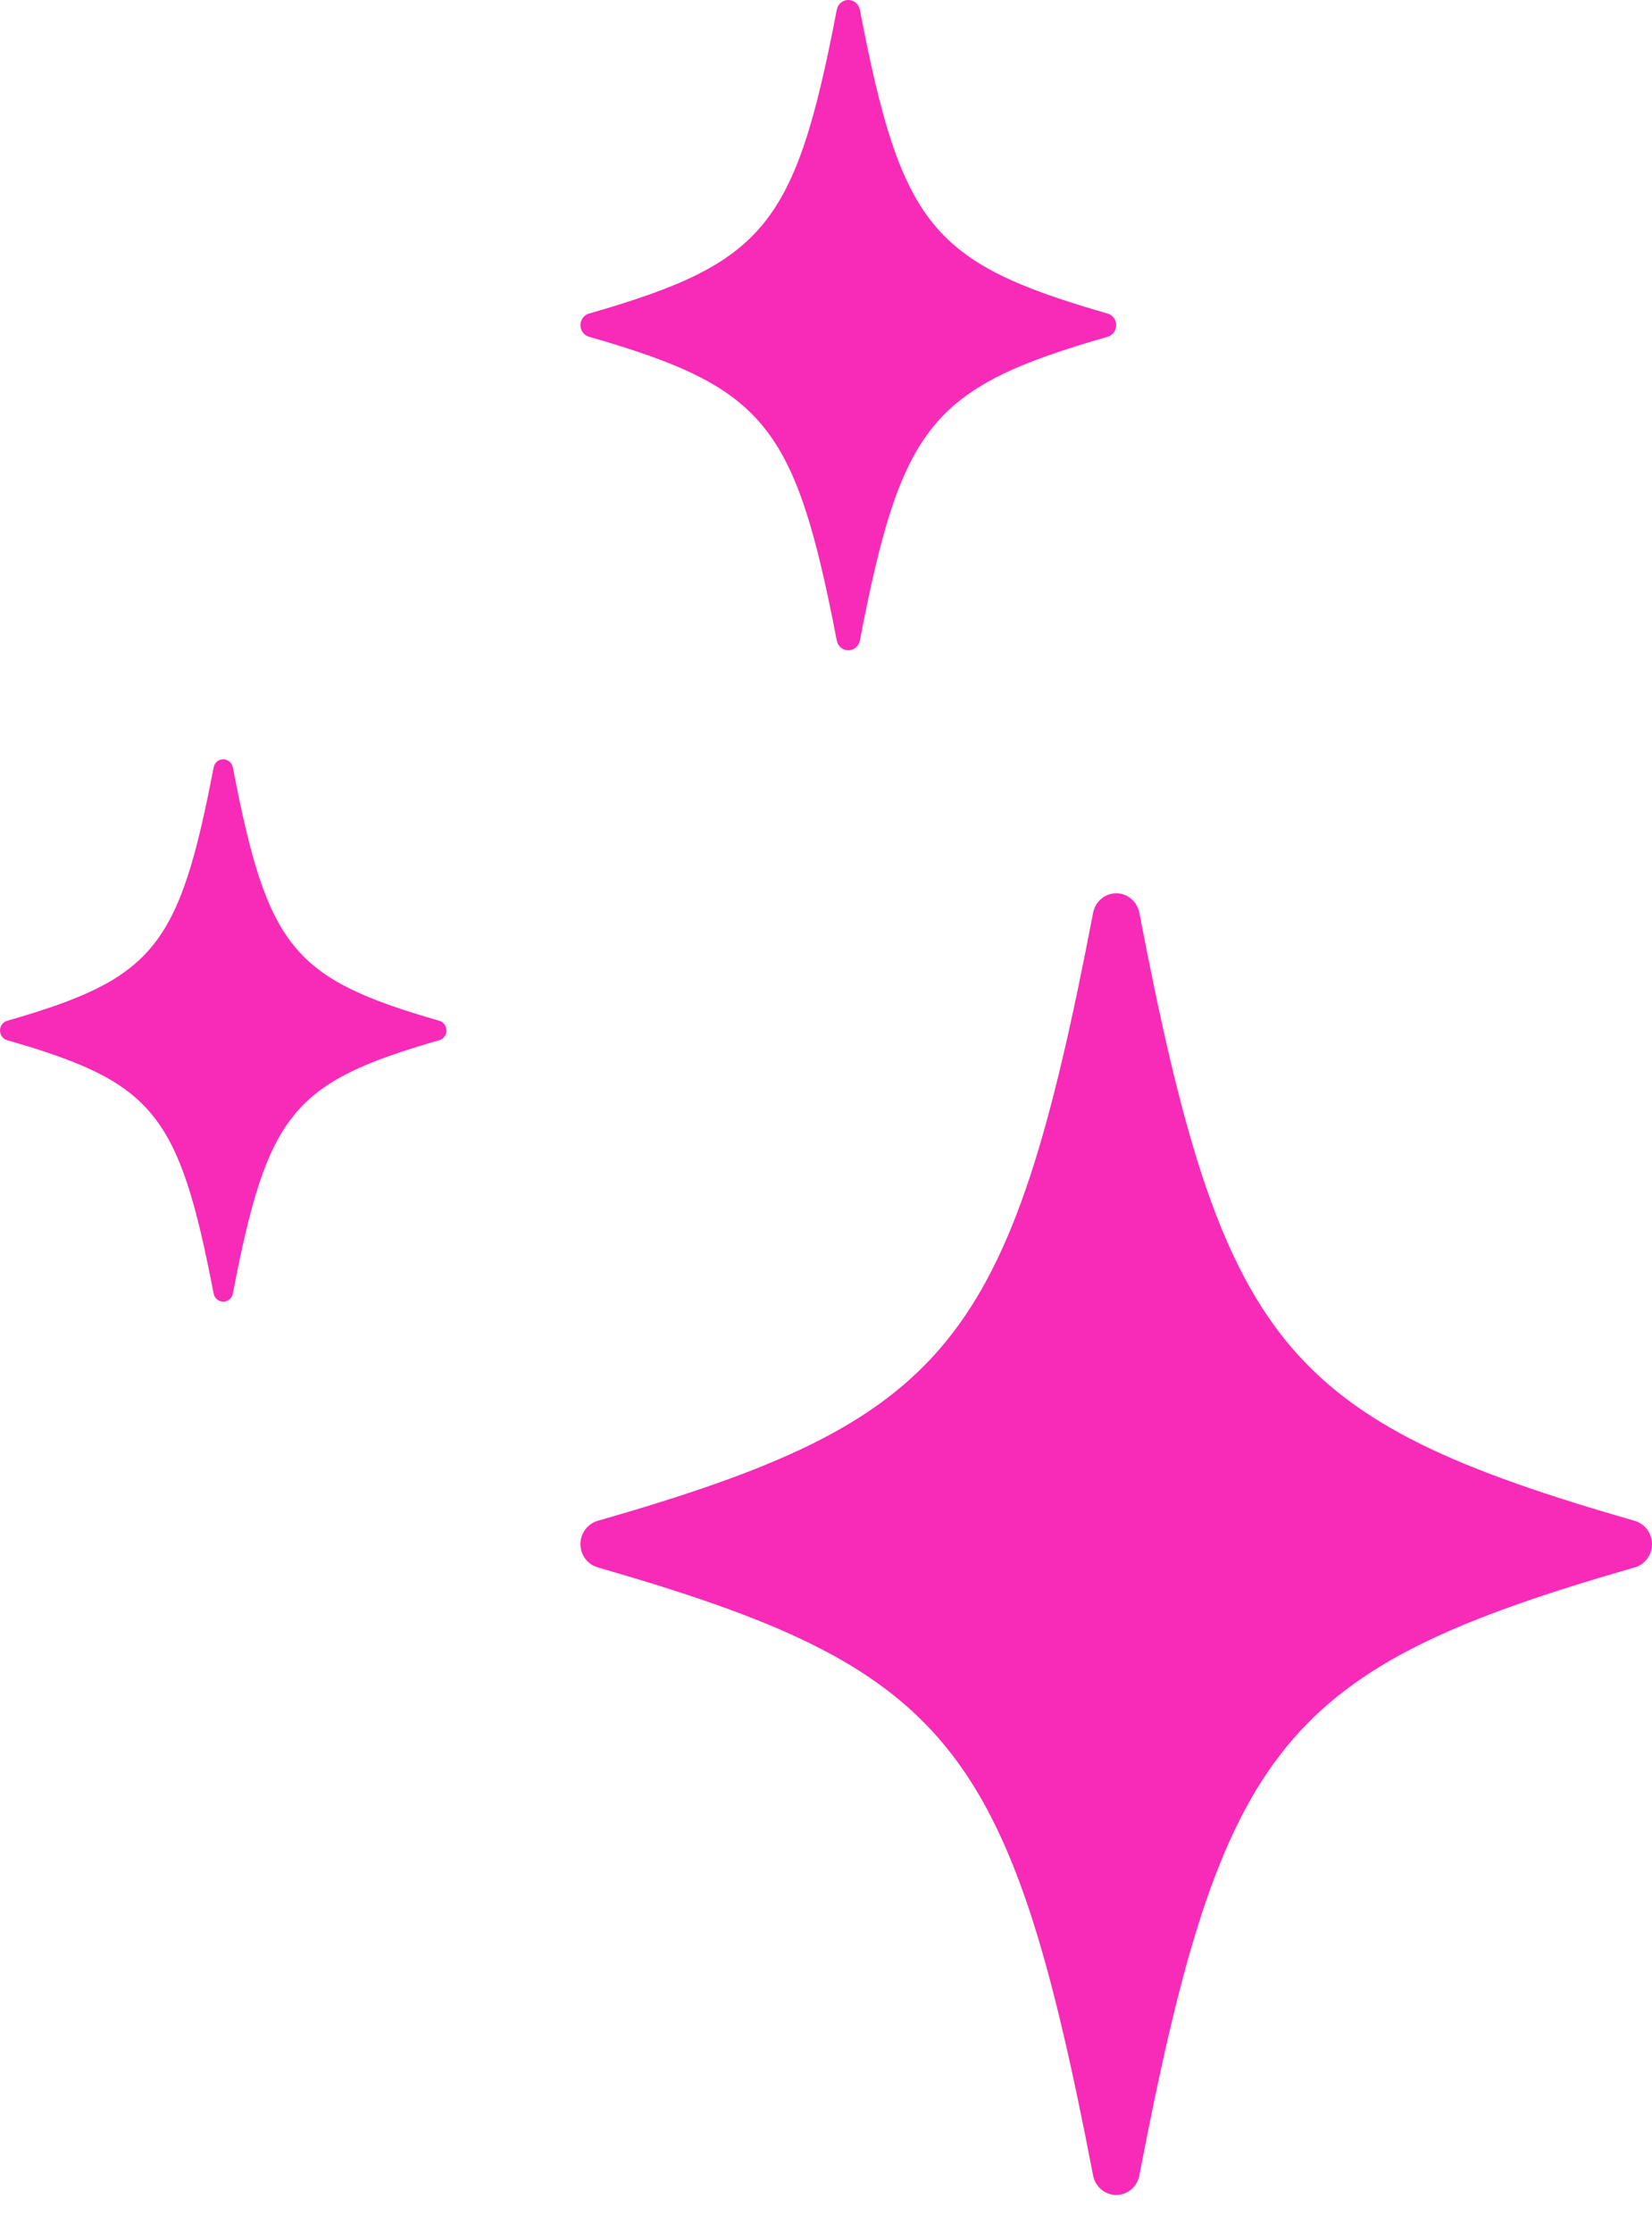 <svg width="37" height="50" viewBox="0 0 37 50" fill="none" xmlns="http://www.w3.org/2000/svg">
<g id="Group 33660">
<path id="Vector" d="M24.81 7.021C20.867 5.887 20.189 5.061 19.258 0.216C19.234 0.091 19.127 0 19 0C18.873 0 18.766 0.091 18.742 0.216C17.811 5.061 17.133 5.887 13.19 7.021C13.078 7.054 13 7.16 13 7.28C13 7.4 13.078 7.506 13.19 7.539C17.133 8.673 17.806 9.499 18.742 14.344C18.766 14.469 18.873 14.56 19 14.56C19.127 14.56 19.234 14.469 19.258 14.344C20.189 9.499 20.867 8.673 24.81 7.539C24.922 7.506 25 7.4 25 7.28C25 7.16 24.922 7.054 24.81 7.021Z" fill="#F72BB7"/>
<path id="Vector_2" d="M9.842 22.855C6.556 21.91 5.991 21.221 5.215 17.18C5.195 17.076 5.106 17 5 17C4.894 17 4.805 17.076 4.785 17.18C4.009 21.221 3.444 21.91 0.158 22.855C0.065 22.883 0 22.971 0 23.071C0 23.172 0.065 23.26 0.158 23.288C3.444 24.233 4.005 24.922 4.785 28.963C4.805 29.067 4.894 29.143 5 29.143C5.106 29.143 5.195 29.067 5.215 28.963C5.991 24.922 6.556 24.233 9.842 23.288C9.935 23.26 10 23.172 10 23.071C10 22.971 9.935 22.883 9.842 22.855Z" fill="#F72BB7"/>
<path id="Vector_3" d="M36.62 34.052C28.734 31.784 27.379 30.131 25.517 20.433C25.468 20.183 25.253 20 25 20C24.747 20 24.532 20.183 24.483 20.433C22.621 30.131 21.267 31.784 13.38 34.052C13.156 34.12 13 34.331 13 34.571C13 34.812 13.156 35.023 13.38 35.09C21.267 37.359 22.612 39.012 24.483 48.71C24.532 48.96 24.747 49.143 25 49.143C25.253 49.143 25.468 48.96 25.517 48.71C27.379 39.012 28.734 37.359 36.62 35.09C36.844 35.023 37 34.812 37 34.571C37 34.331 36.844 34.12 36.62 34.052Z" fill="#F72BB7"/>
</g>
</svg>

